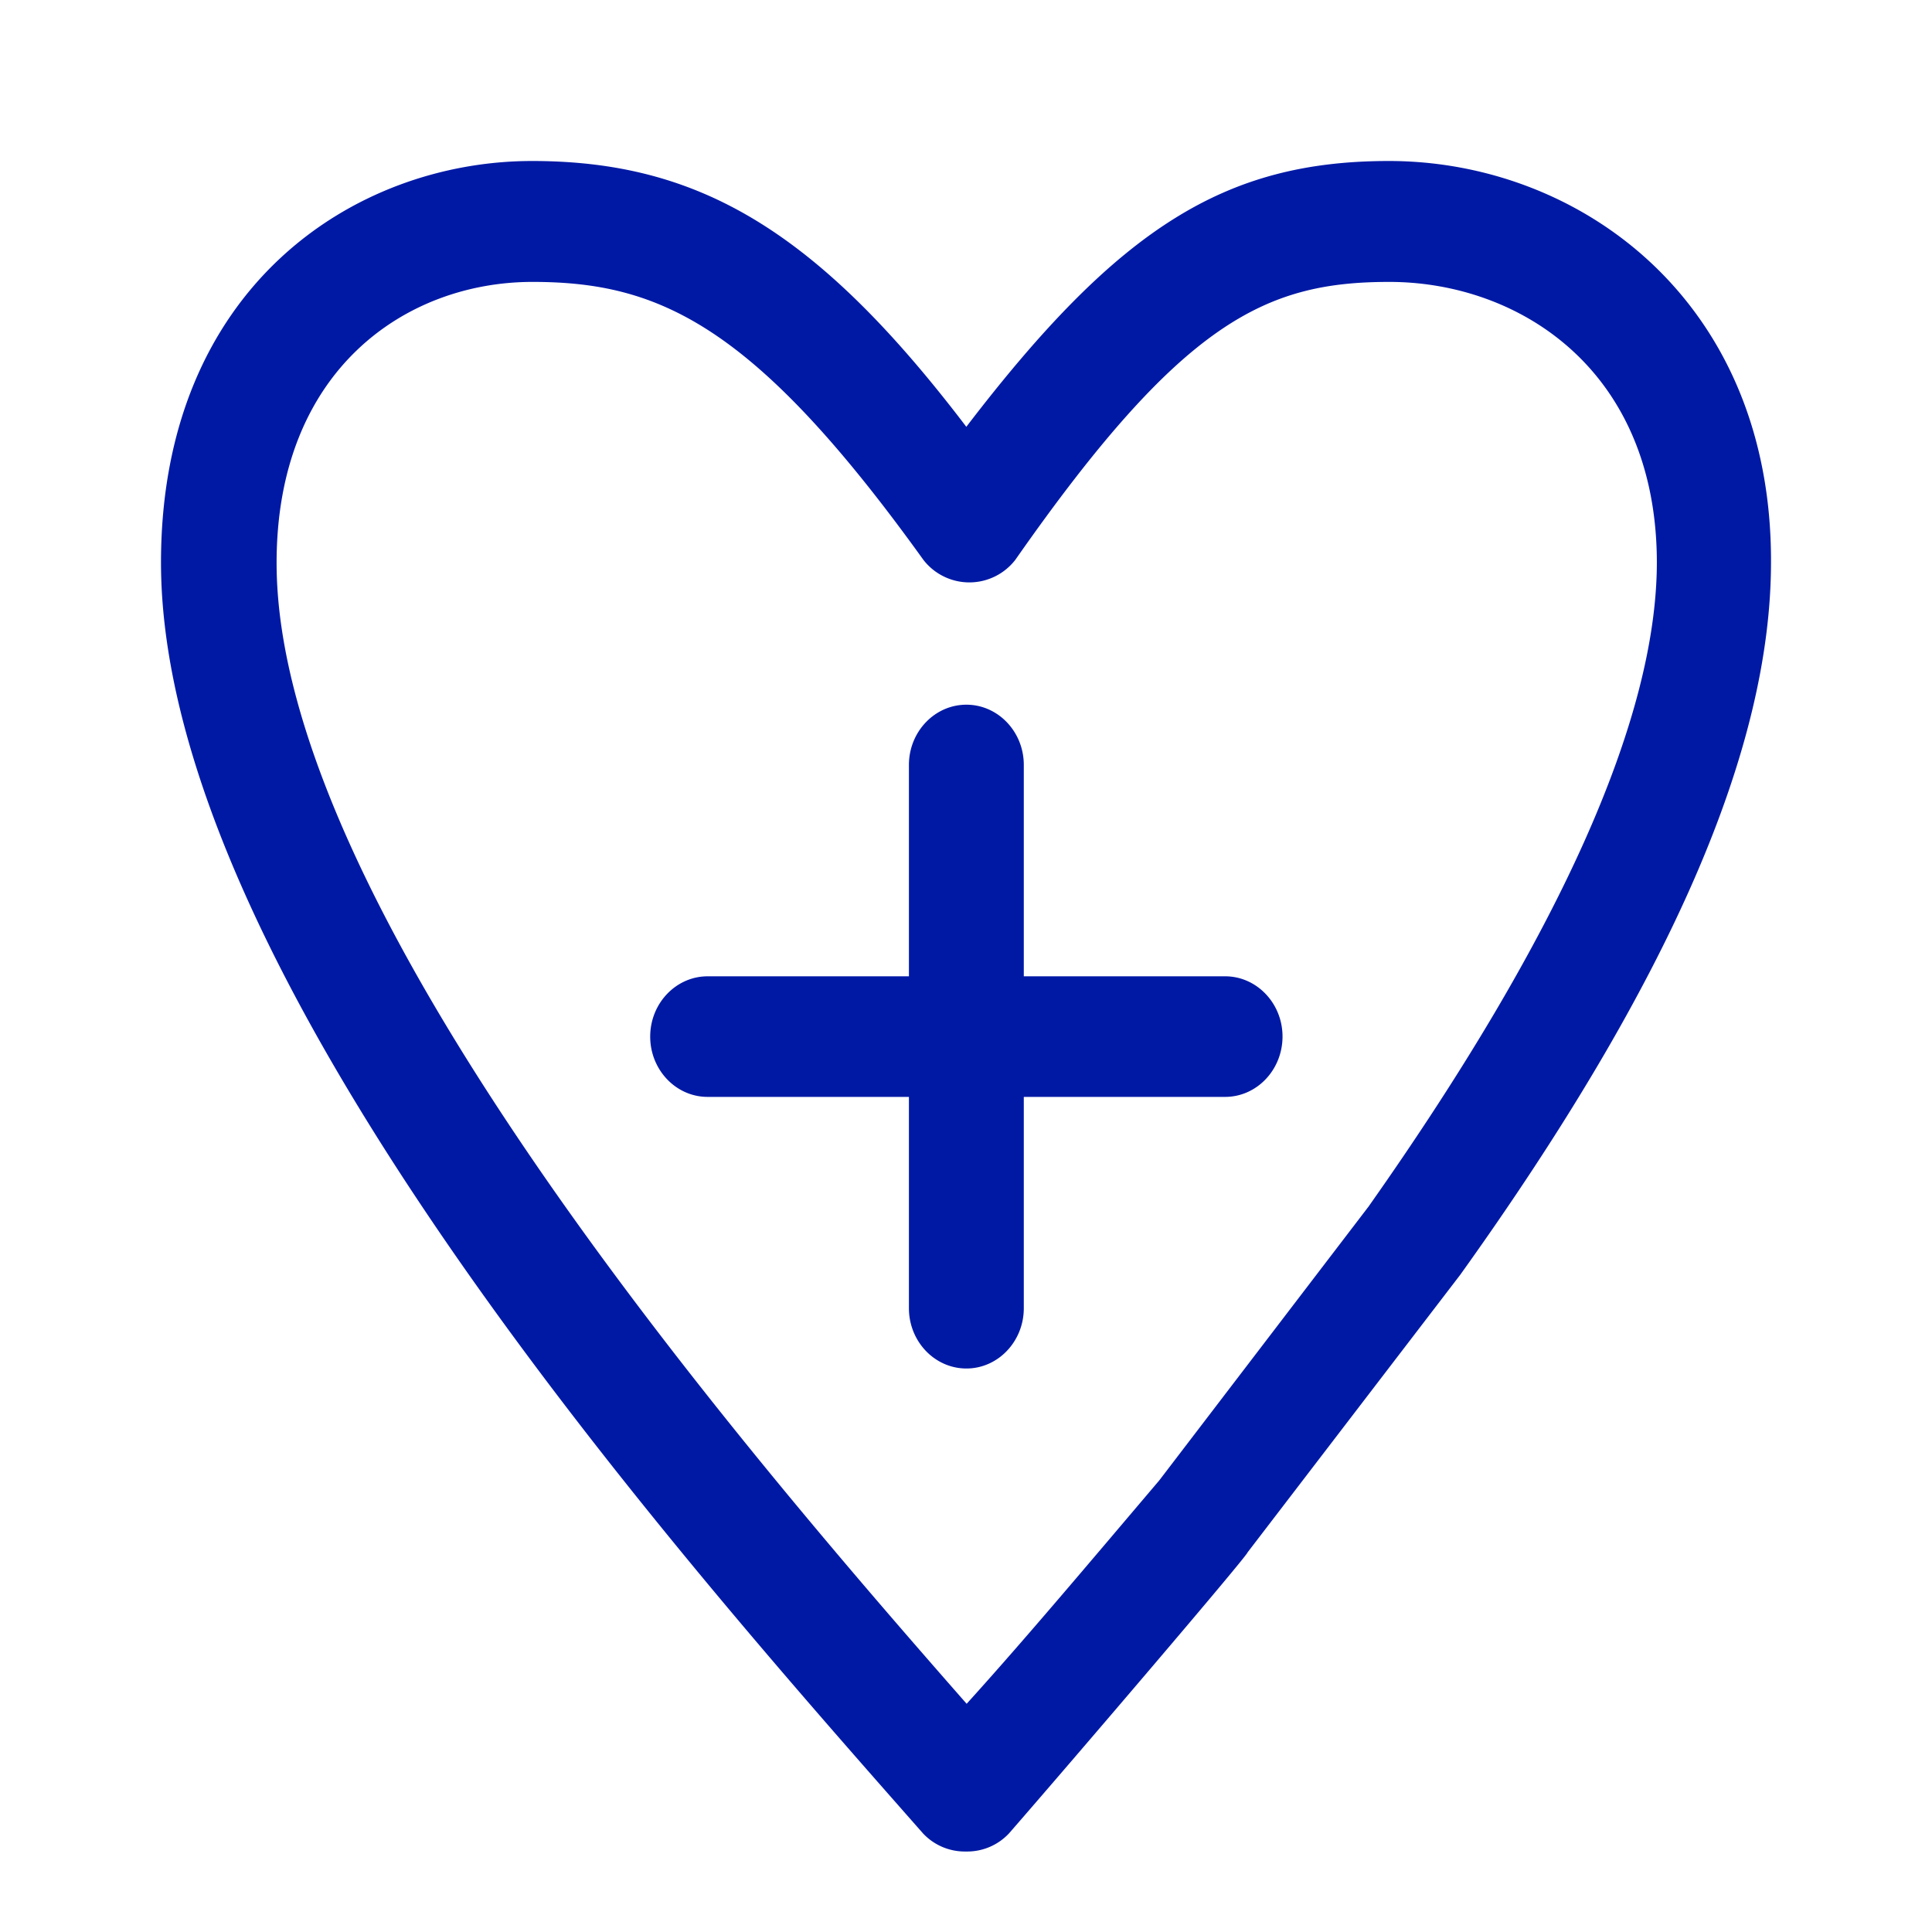 <svg width="24" height="24" xmlns="http://www.w3.org/2000/svg"><path d="M17.254 2c-2.035 0-3.356.826-5.25 3.302C10.149 2.864 8.68 2 6.61 2 4.396 2 2 3.574 2 6.987c0 5.098 6.392 12.298 9.465 15.787A.71.71 0 0 0 12 23a.71.71 0 0 0 .535-.226c.786-.902 2.963-3.45 2.963-3.49l2.643-3.45C20.747 12.195 22 9.31 22 6.982 22.01 3.728 19.613 2 17.254 2Zm-.247 12.98L14.4 18.391c-.86 1.013-1.679 1.987-2.392 2.774C9.08 17.83 3.436 11.23 3.436 6.992c0-2.4 1.61-3.49 3.178-3.49 1.568 0 2.752.524 4.856 3.452a.722.722 0 0 0 1.143 0c2.071-2.962 3.109-3.452 4.645-3.452 1.61 0 3.324 1.09 3.324 3.49-.004 1.949-1.22 4.646-3.575 7.987Zm-1.788-2.852h-2.501V9.502c0-.412-.32-.748-.713-.748-.394 0-.714.336-.714.748v2.626h-2.5c-.394 0-.714.336-.714.749s.32.749.713.749h2.501v2.625c0 .413.32.749.714.749.393 0 .713-.336.713-.749v-2.625h2.501c.393 0 .713-.336.713-.75 0-.412-.32-.748-.713-.748Z" fill="#0019A5" fill-rule="nonzero"/></svg>